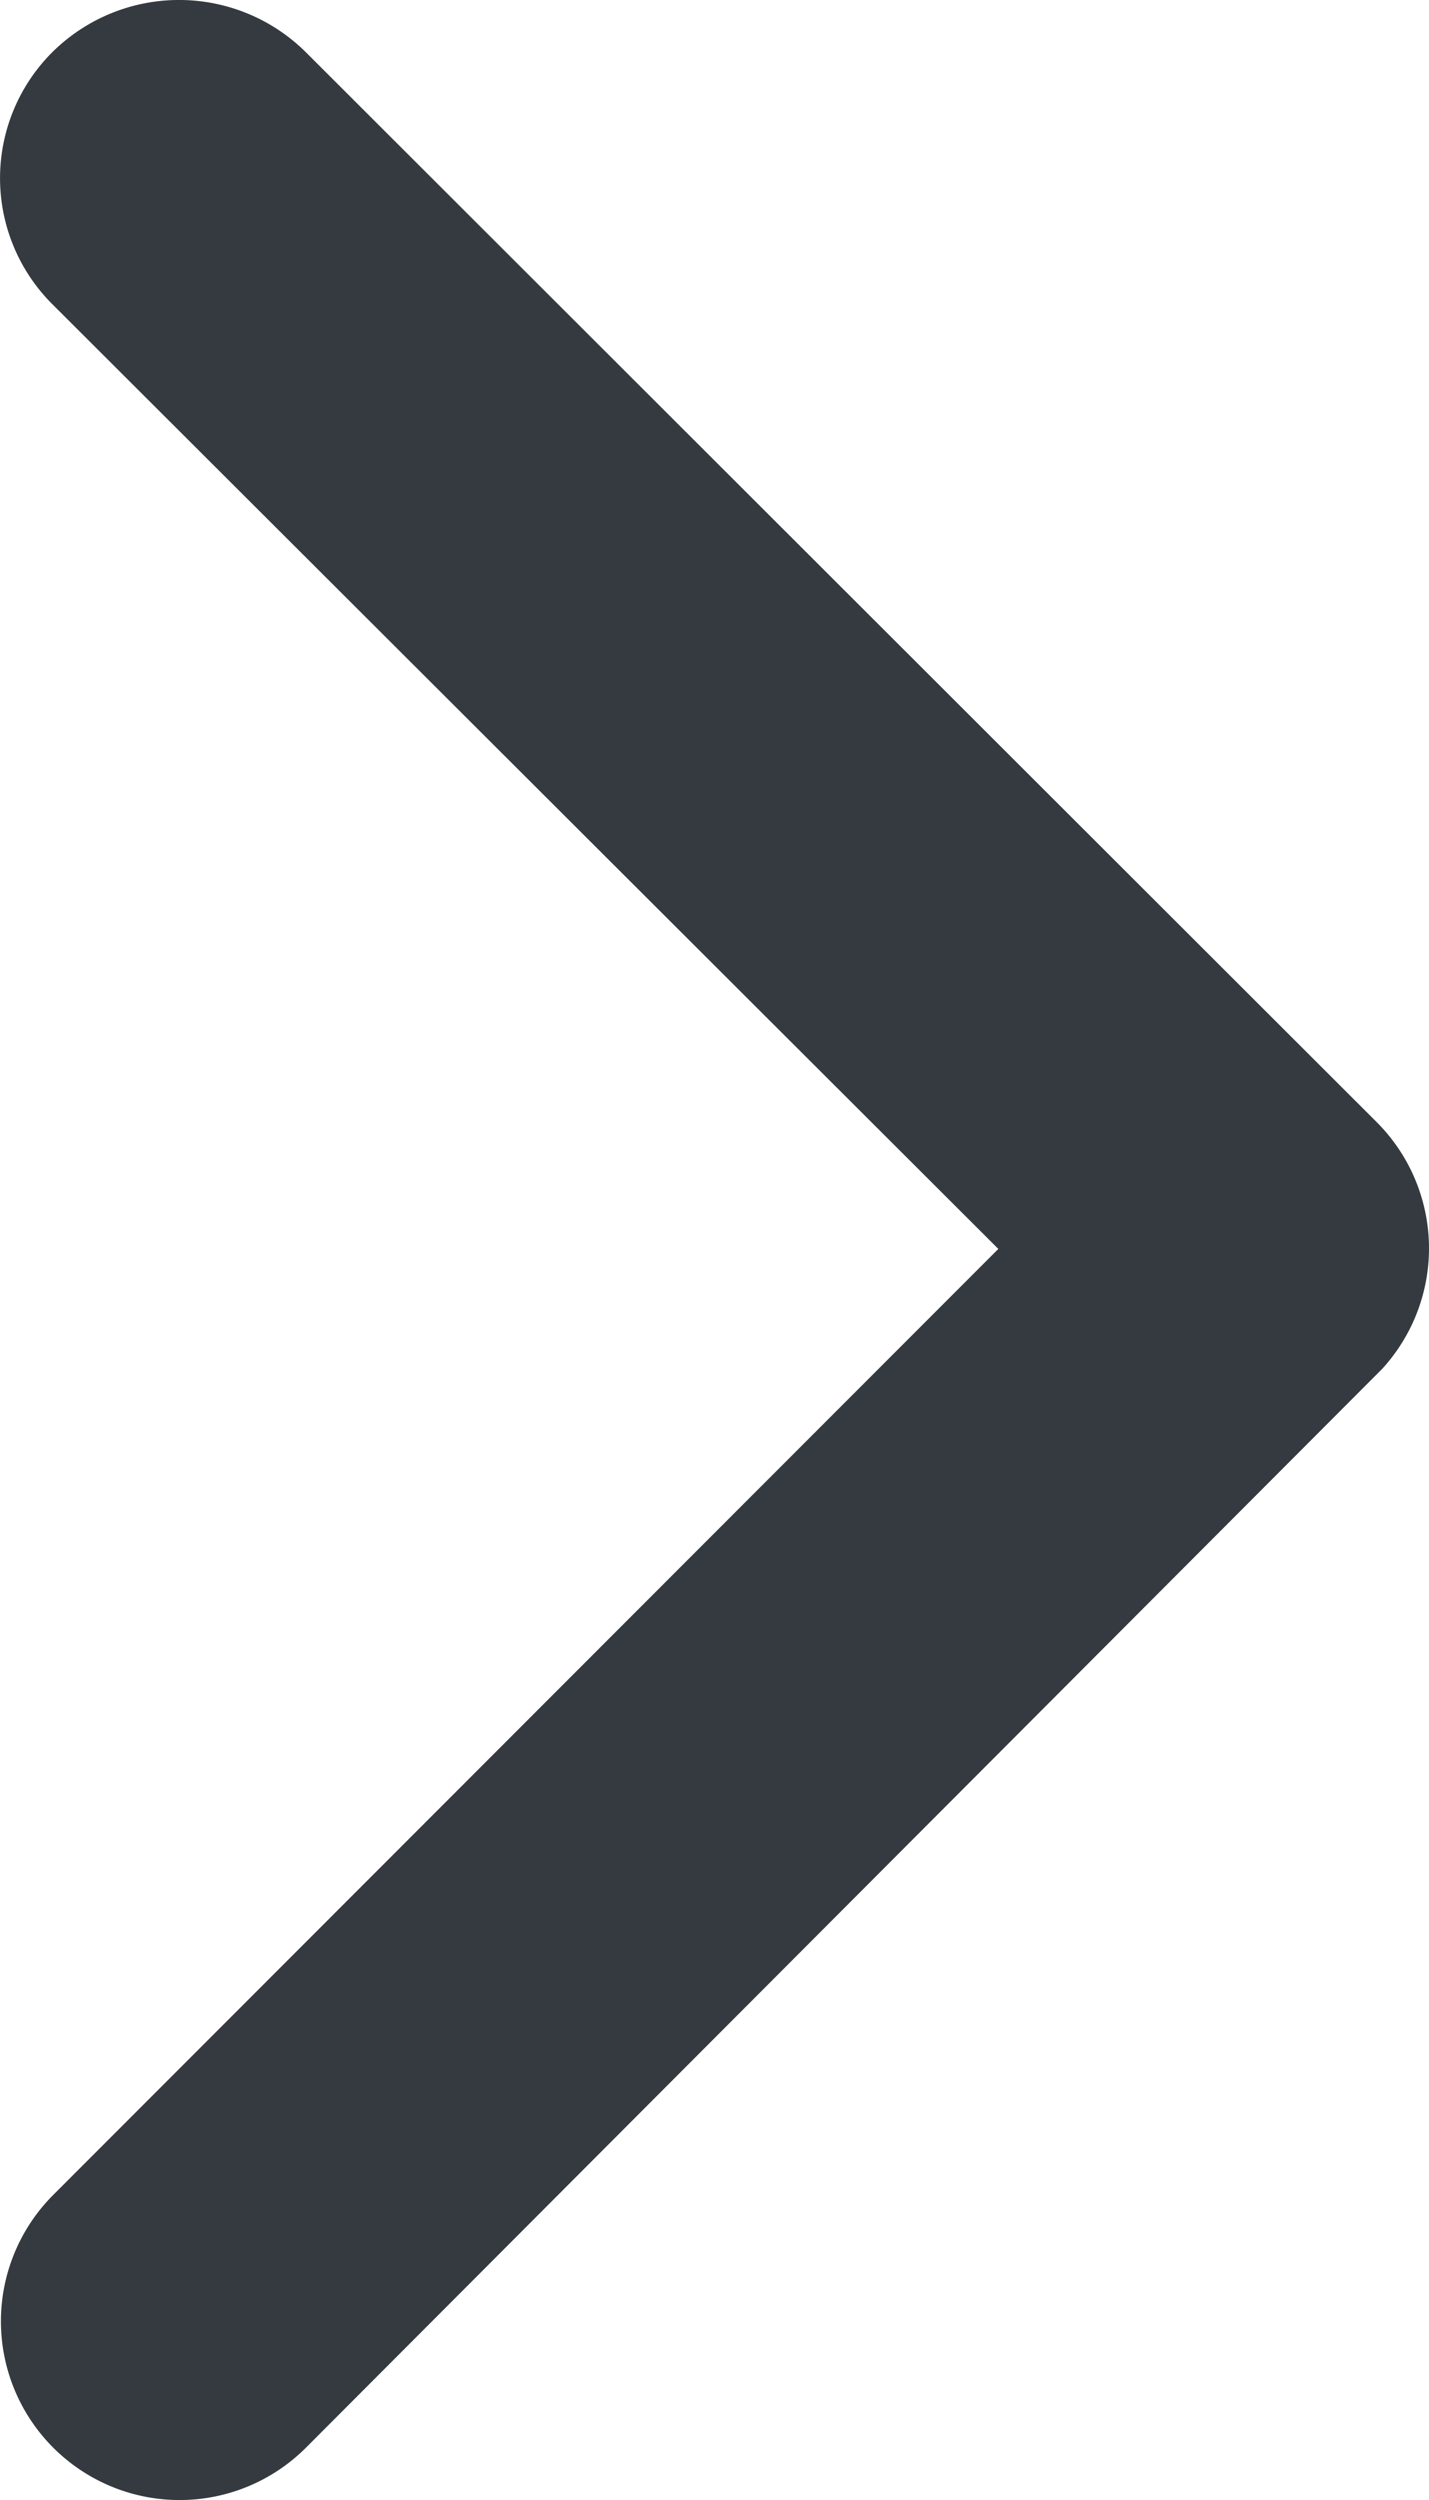 <svg xmlns="http://www.w3.org/2000/svg" width="5.279" height="9.232" viewBox="0 0 5.279 9.232">
  <path id="Icon_ionic-ios-arrow-down" data-name="Icon ionic-ios-arrow-down" d="M7.712,9.311,11.2,5.817a.657.657,0,0,1,.932,0,.665.665,0,0,1,0,.935L8.179,10.71a.659.659,0,0,1-.91.019L3.286,6.754a.66.66,0,1,1,.932-.935Z" transform="translate(-5.623 12.324) rotate(-90)" fill="#343a40"/>
</svg>
